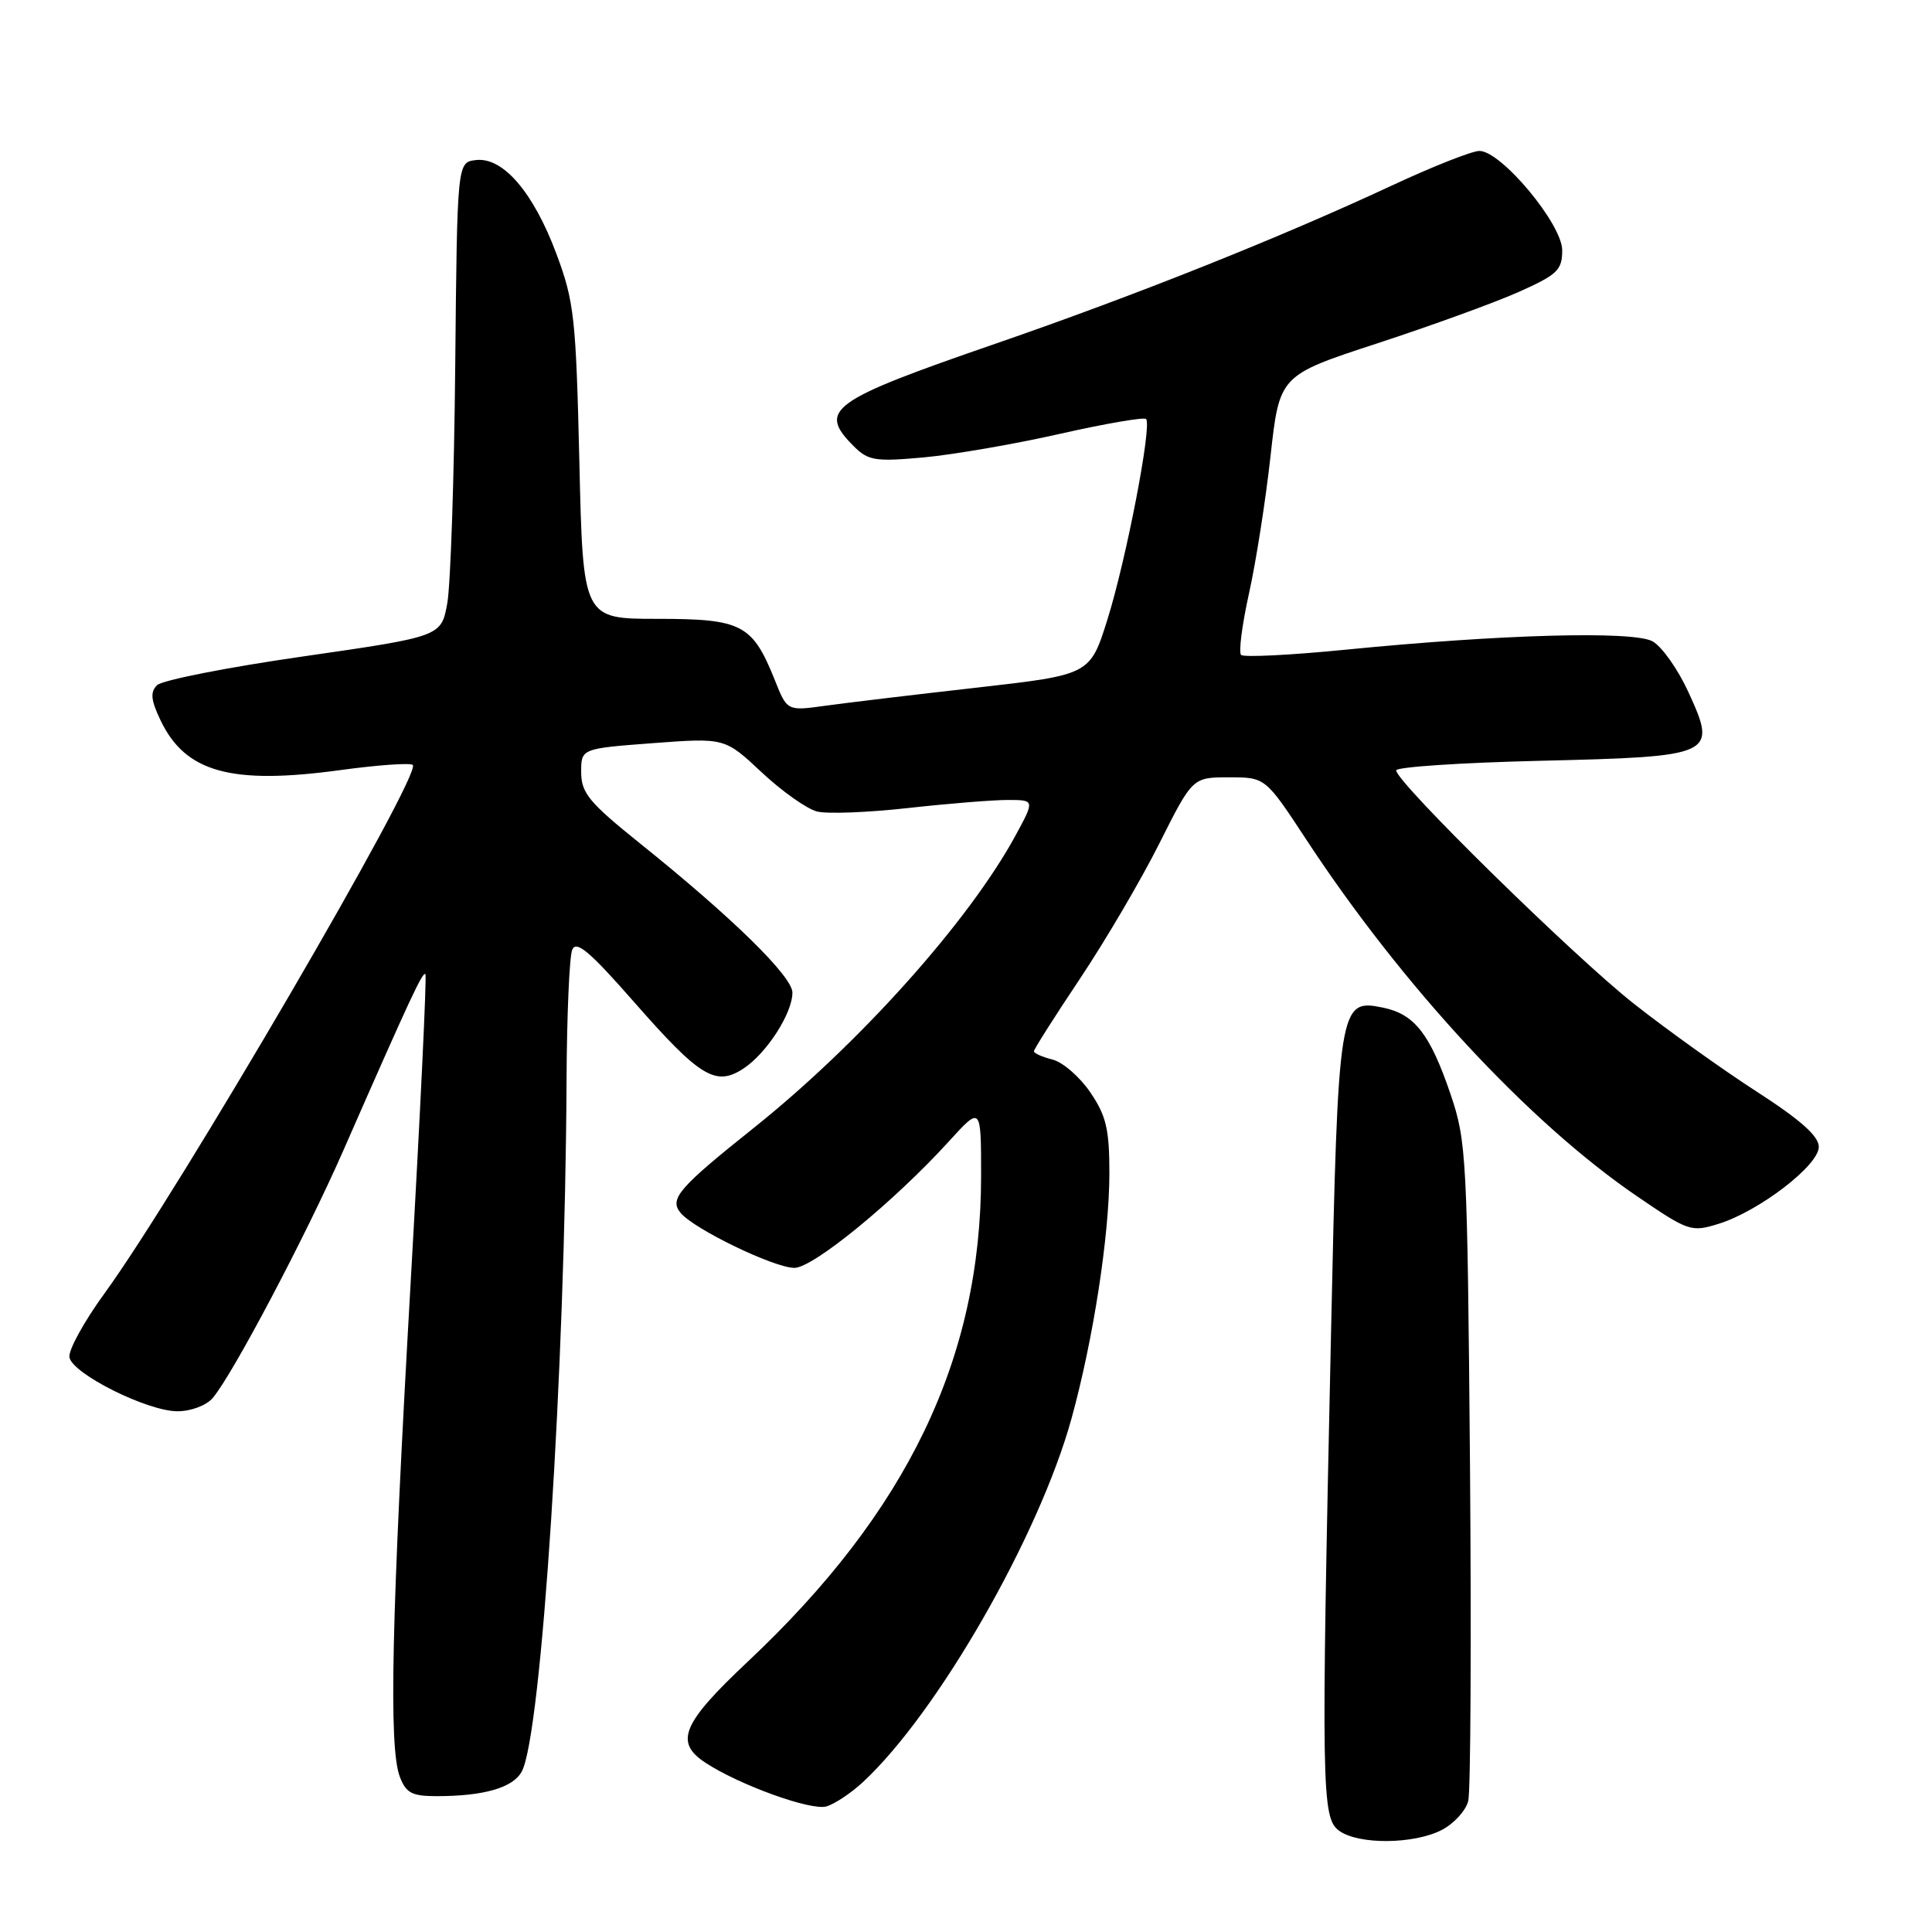 <?xml version="1.0" encoding="UTF-8" standalone="no"?>
<!DOCTYPE svg PUBLIC "-//W3C//DTD SVG 1.1//EN" "http://www.w3.org/Graphics/SVG/1.1/DTD/svg11.dtd" >
<svg xmlns="http://www.w3.org/2000/svg" xmlns:xlink="http://www.w3.org/1999/xlink" version="1.1" viewBox="0 0 256 256">
 <g >
 <path fill="currentColor"
d=" M 191.04 242.48 C 192.65 241.65 194.23 239.92 194.55 238.64 C 194.87 237.36 194.97 217.23 194.78 193.91 C 194.43 153.30 194.32 151.22 192.21 145.00 C 189.50 137.04 187.45 134.40 183.32 133.53 C 177.41 132.30 177.31 132.91 176.36 177.00 C 175.05 237.22 175.11 240.88 177.44 242.58 C 179.99 244.45 187.34 244.39 191.04 242.48 Z  M 114.34 236.14 C 124.23 226.97 137.67 203.55 141.97 188.00 C 144.86 177.53 146.99 163.77 147.00 155.48 C 147.00 149.62 146.58 147.85 144.47 144.74 C 143.08 142.70 140.83 140.74 139.47 140.40 C 138.11 140.06 137.00 139.56 137.00 139.30 C 137.00 139.03 139.74 134.71 143.09 129.70 C 146.44 124.69 151.17 116.64 153.60 111.80 C 158.02 103.00 158.02 103.00 162.85 103.00 C 167.67 103.00 167.67 103.00 173.09 111.25 C 185.79 130.61 202.55 148.70 216.87 158.48 C 223.74 163.17 224.08 163.29 227.73 162.16 C 233.10 160.49 241.00 154.42 241.00 151.97 C 241.00 150.54 238.59 148.40 232.75 144.63 C 228.21 141.70 220.90 136.47 216.50 133.00 C 208.50 126.70 185.00 103.63 185.00 102.08 C 185.00 101.63 193.57 101.06 204.04 100.81 C 227.25 100.25 227.57 100.10 223.71 91.68 C 222.32 88.65 220.18 85.63 218.95 84.97 C 216.33 83.57 198.88 84.05 178.28 86.09 C 171.01 86.81 164.79 87.12 164.45 86.78 C 164.11 86.44 164.58 82.79 165.49 78.67 C 166.41 74.55 167.70 66.35 168.35 60.45 C 169.54 49.73 169.54 49.73 182.52 45.49 C 189.66 43.15 198.09 40.09 201.25 38.68 C 206.37 36.39 207.00 35.79 207.00 33.16 C 207.00 29.70 198.92 20.00 196.03 20.00 C 195.05 20.00 189.81 22.07 184.37 24.61 C 169.64 31.48 150.50 39.12 132.00 45.51 C 109.96 53.11 108.31 54.31 113.13 59.13 C 115.04 61.04 115.96 61.19 122.38 60.61 C 126.30 60.25 134.42 58.85 140.43 57.49 C 146.44 56.13 151.58 55.25 151.86 55.52 C 152.67 56.33 149.25 74.06 146.75 82.06 C 144.44 89.41 144.44 89.41 129.47 91.11 C 121.24 92.04 112.21 93.12 109.40 93.51 C 104.30 94.22 104.30 94.22 102.67 90.12 C 99.70 82.72 98.32 82.00 87.12 82.00 C 77.25 82.00 77.25 82.00 76.77 61.25 C 76.32 42.10 76.09 39.97 73.73 33.64 C 70.68 25.48 66.65 20.78 63.06 21.21 C 60.58 21.50 60.58 21.50 60.32 48.50 C 60.18 63.35 59.70 77.49 59.27 79.92 C 58.47 84.34 58.47 84.34 40.24 86.97 C 30.21 88.41 21.47 90.13 20.81 90.79 C 19.89 91.71 19.99 92.76 21.27 95.44 C 24.56 102.34 30.61 104.02 45.11 102.04 C 50.07 101.36 54.39 101.06 54.70 101.36 C 55.92 102.59 23.62 157.95 13.87 171.35 C 11.13 175.11 9.03 178.94 9.20 179.85 C 9.60 182.04 19.53 187.00 23.52 187.00 C 25.30 187.00 27.34 186.23 28.18 185.25 C 30.82 182.15 40.49 163.83 45.47 152.50 C 54.42 132.10 56.02 128.68 56.37 129.09 C 56.56 129.32 55.68 147.72 54.41 170.00 C 51.87 214.54 51.49 231.54 52.98 235.43 C 53.79 237.58 54.58 238.00 57.85 238.00 C 64.12 238.00 67.99 236.88 69.14 234.73 C 71.76 229.85 74.90 181.33 75.07 143.14 C 75.11 134.54 75.45 126.76 75.82 125.85 C 76.35 124.56 78.14 126.07 83.97 132.72 C 92.77 142.75 94.82 144.00 98.51 141.59 C 101.58 139.57 104.99 134.29 105.00 131.53 C 105.00 129.38 97.01 121.55 84.76 111.72 C 78.06 106.34 77.02 105.07 77.01 102.34 C 77.00 99.19 77.00 99.19 86.52 98.47 C 96.04 97.76 96.04 97.76 100.93 102.34 C 103.62 104.86 106.92 107.19 108.27 107.53 C 109.61 107.87 115.03 107.66 120.31 107.07 C 125.60 106.48 131.54 106.00 133.52 106.00 C 137.12 106.00 137.12 106.00 134.54 110.75 C 128.34 122.12 113.87 138.28 99.88 149.45 C 89.92 157.40 88.65 158.87 90.18 160.71 C 91.96 162.87 102.59 168.00 105.26 168.00 C 107.75 168.00 118.47 159.22 125.75 151.22 C 130.00 146.55 130.00 146.55 130.00 155.82 C 130.00 179.99 120.25 200.28 99.08 220.18 C 90.36 228.38 89.33 230.86 93.49 233.58 C 97.99 236.53 107.46 239.95 109.50 239.36 C 110.60 239.04 112.78 237.59 114.34 236.14 Z "/>
</g>
</svg>